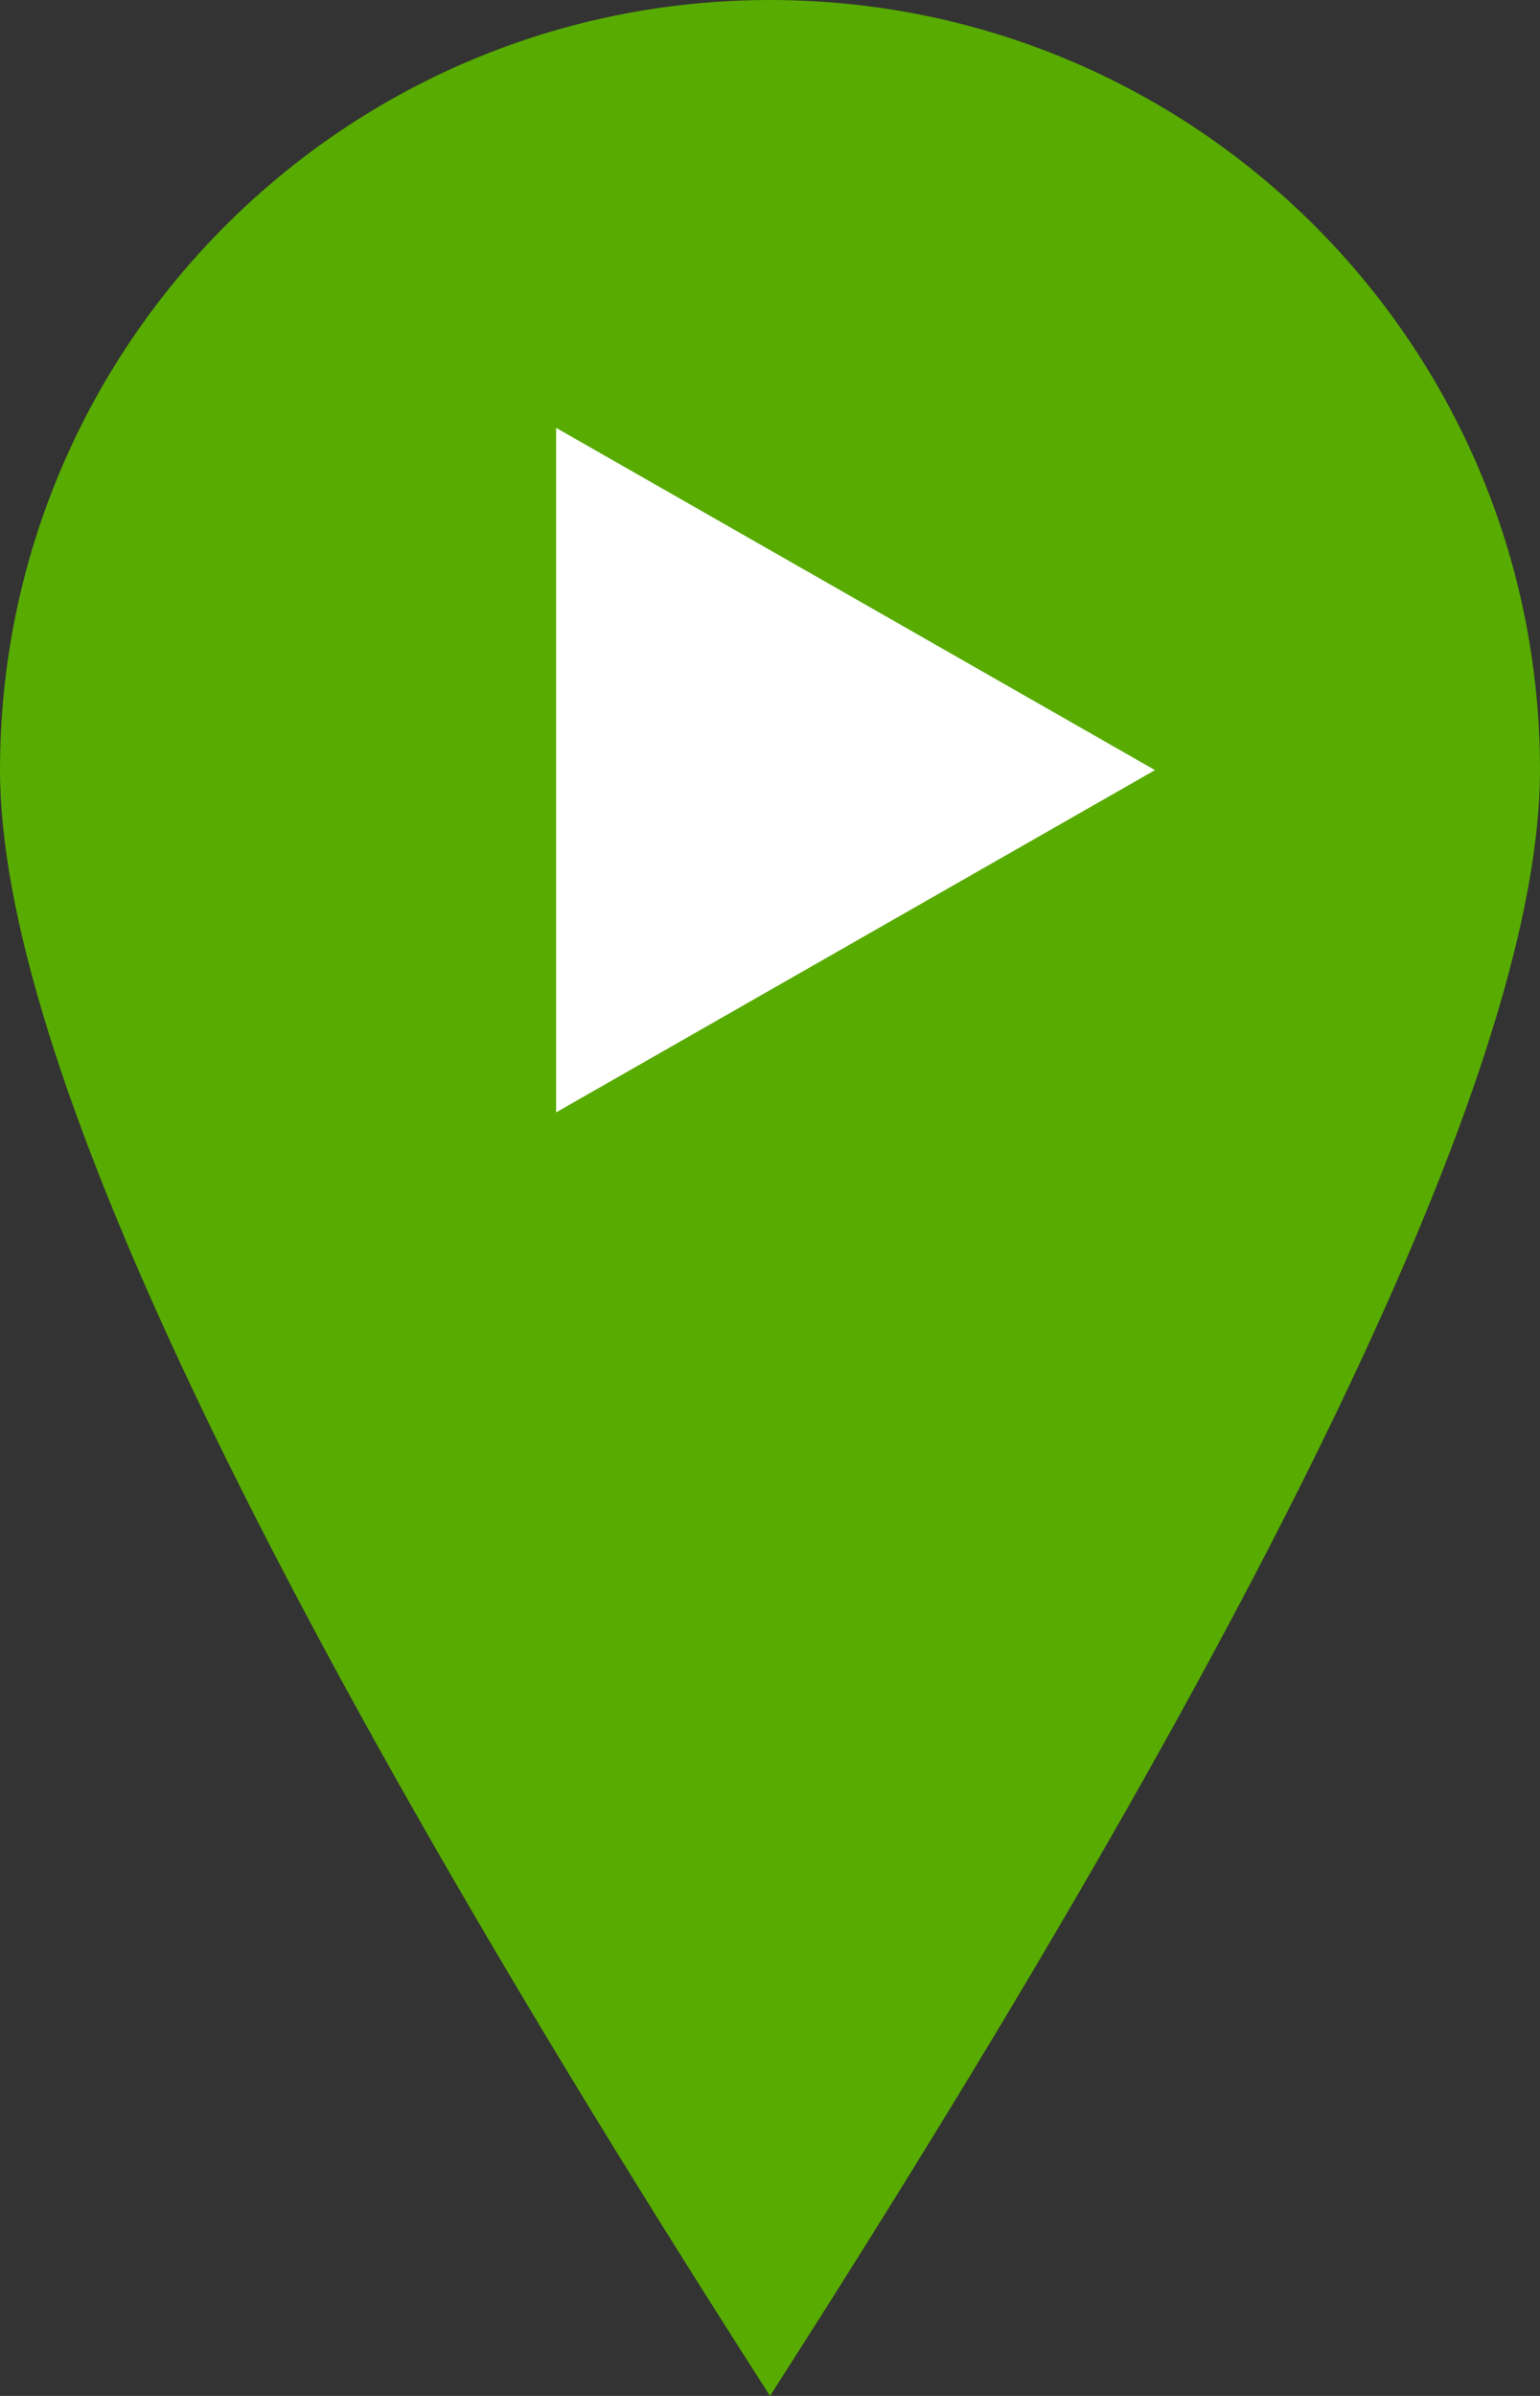 <?xml version="1.0" encoding="UTF-8"?>
<svg width="18px" height="28px" viewBox="0 0 18 28" version="1.1" xmlns="http://www.w3.org/2000/svg" xmlns:xlink="http://www.w3.org/1999/xlink">
    <rect x="0" y="0" width="18" height="28" fill="#333333" stroke="none"/>
    <!-- Generator: sketchtool 51.3 (57544) - http://www.bohemiancoding.com/sketch -->
    <title>C0DD455B-DFCB-40D7-A101-04A06ABB4D34</title>
    <desc>Created with sketchtool.</desc>
    <defs></defs>
    <g id="Ikoner" stroke="none" stroke-width="1" fill="none" fill-rule="evenodd">
        <g id="10.1.1-Ikoner-samleark" transform="translate(-20, -80)" fill-rule="nonzero">
            <g id="Location-ikoner-[10h-m]" transform="translate(20, 80)">
                <g id="icon/location/GPS/start">
                    <path d="M9,28 C15,18.647 18,12.314 18,9 C18,4.029 13.971,0 9,0 C4.029,0 0,4.029 0,9 C0,12.314 3,18.647 9,28 Z" id="Oval" fill="#57AB01"></path>
                    <polygon id="Polygon" fill="#FFFFFF" transform="translate(10, 9) rotate(90) translate(-10, -9) " points="10 5.5 14 12.5 6 12.5"></polygon>
                </g>
            </g>
        </g>
    </g>
</svg>